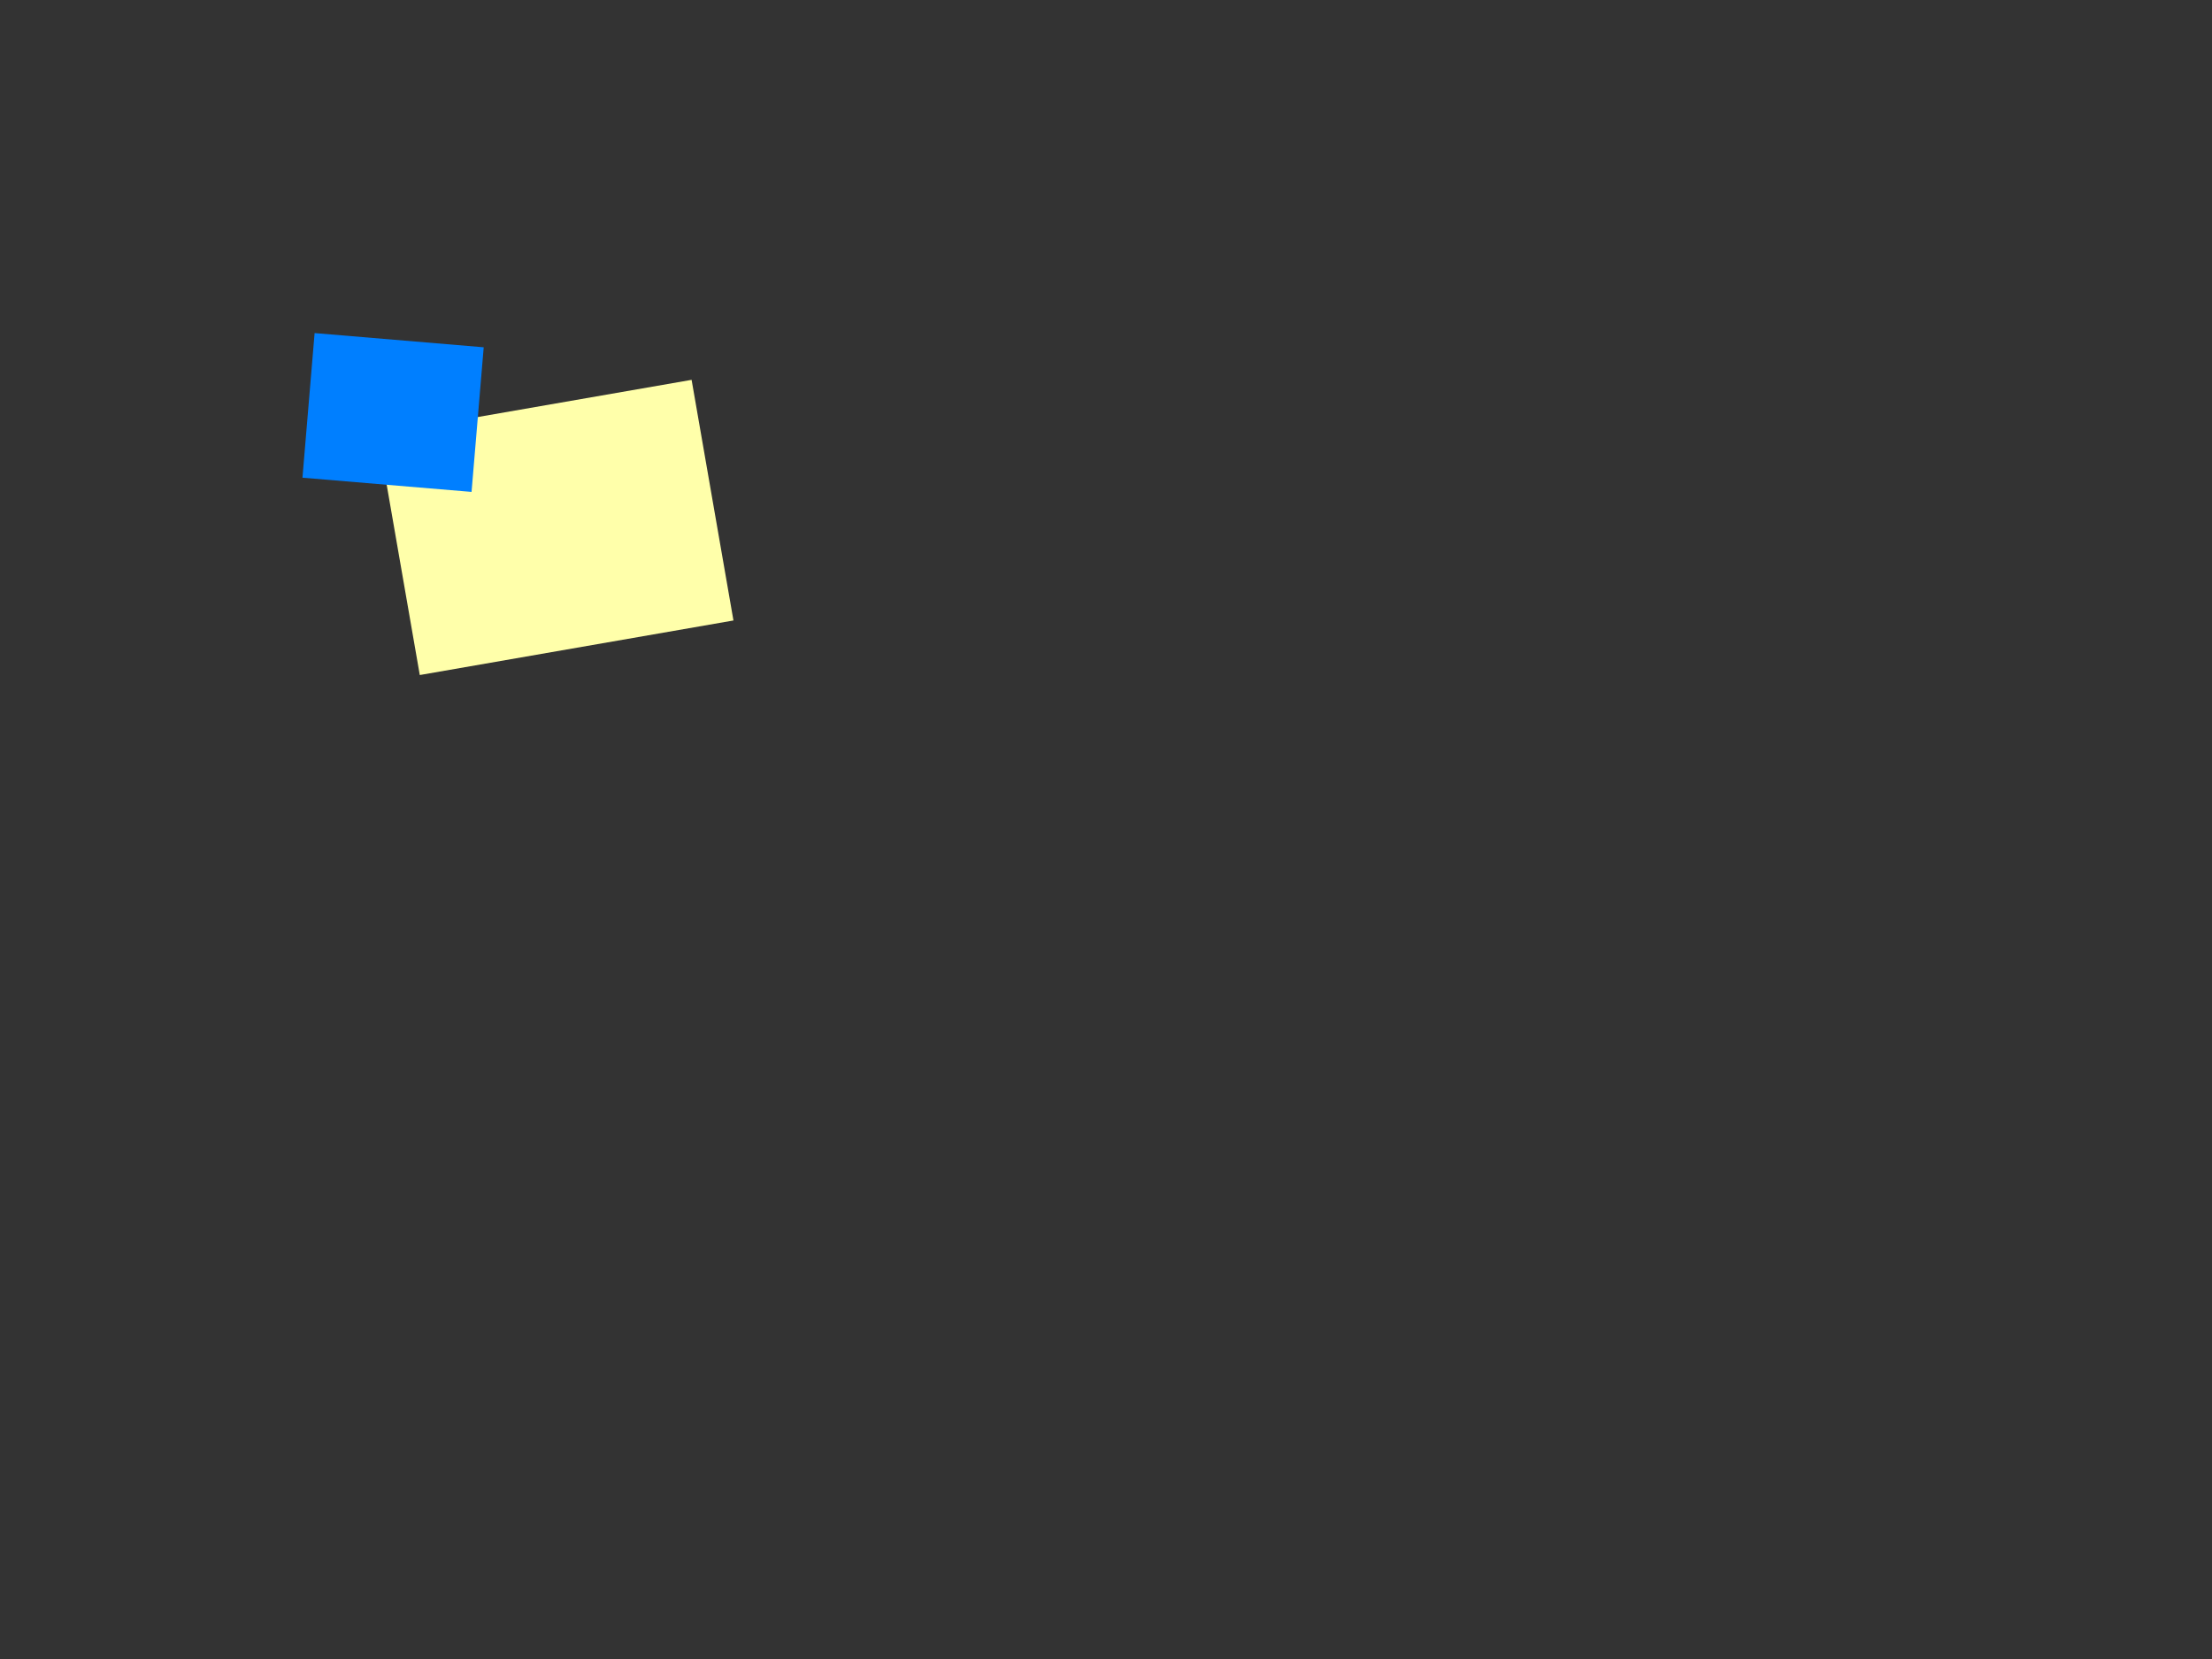 <svg width="640" height="480" xmlns="http://www.w3.org/2000/svg" xmlns:svg="http://www.w3.org/2000/svg">
 <rect width="100%" height="100%" fill="#333333" stroke="none"/>
 <!-- Created with SVG-edit - https://github.com/SVG-Edit/svgedit-->
 <g class="layer">
  <title>Layer 1</title>
  <rect fill="#ffffaa" height="70.669" id="svg_8" stroke="#000000" stroke-dasharray="null" stroke-linecap="null" stroke-linejoin="null" stroke-opacity="0" stroke-width="null" transform="rotate(-9.866 160.779 152.604)" width="92.117" x="114.72" y="117.269"/>
  <rect fill="#007fff" height="41.99" id="svg_11" stroke="#000000" stroke-dasharray="null" stroke-linecap="null" stroke-linejoin="null" stroke-opacity="0" stroke-width="null" transform="rotate(4.804 113.731 119.346)" width="49.097" x="89.182" y="98.351"/>
  <rect fill="#00ffff" height="0" id="svg_12" stroke="#000000" stroke-dasharray="null" stroke-linecap="null" stroke-linejoin="null" stroke-opacity="0" stroke-width="null" width="1" x="127.5" y="61.5"/>
 </g>
</svg>